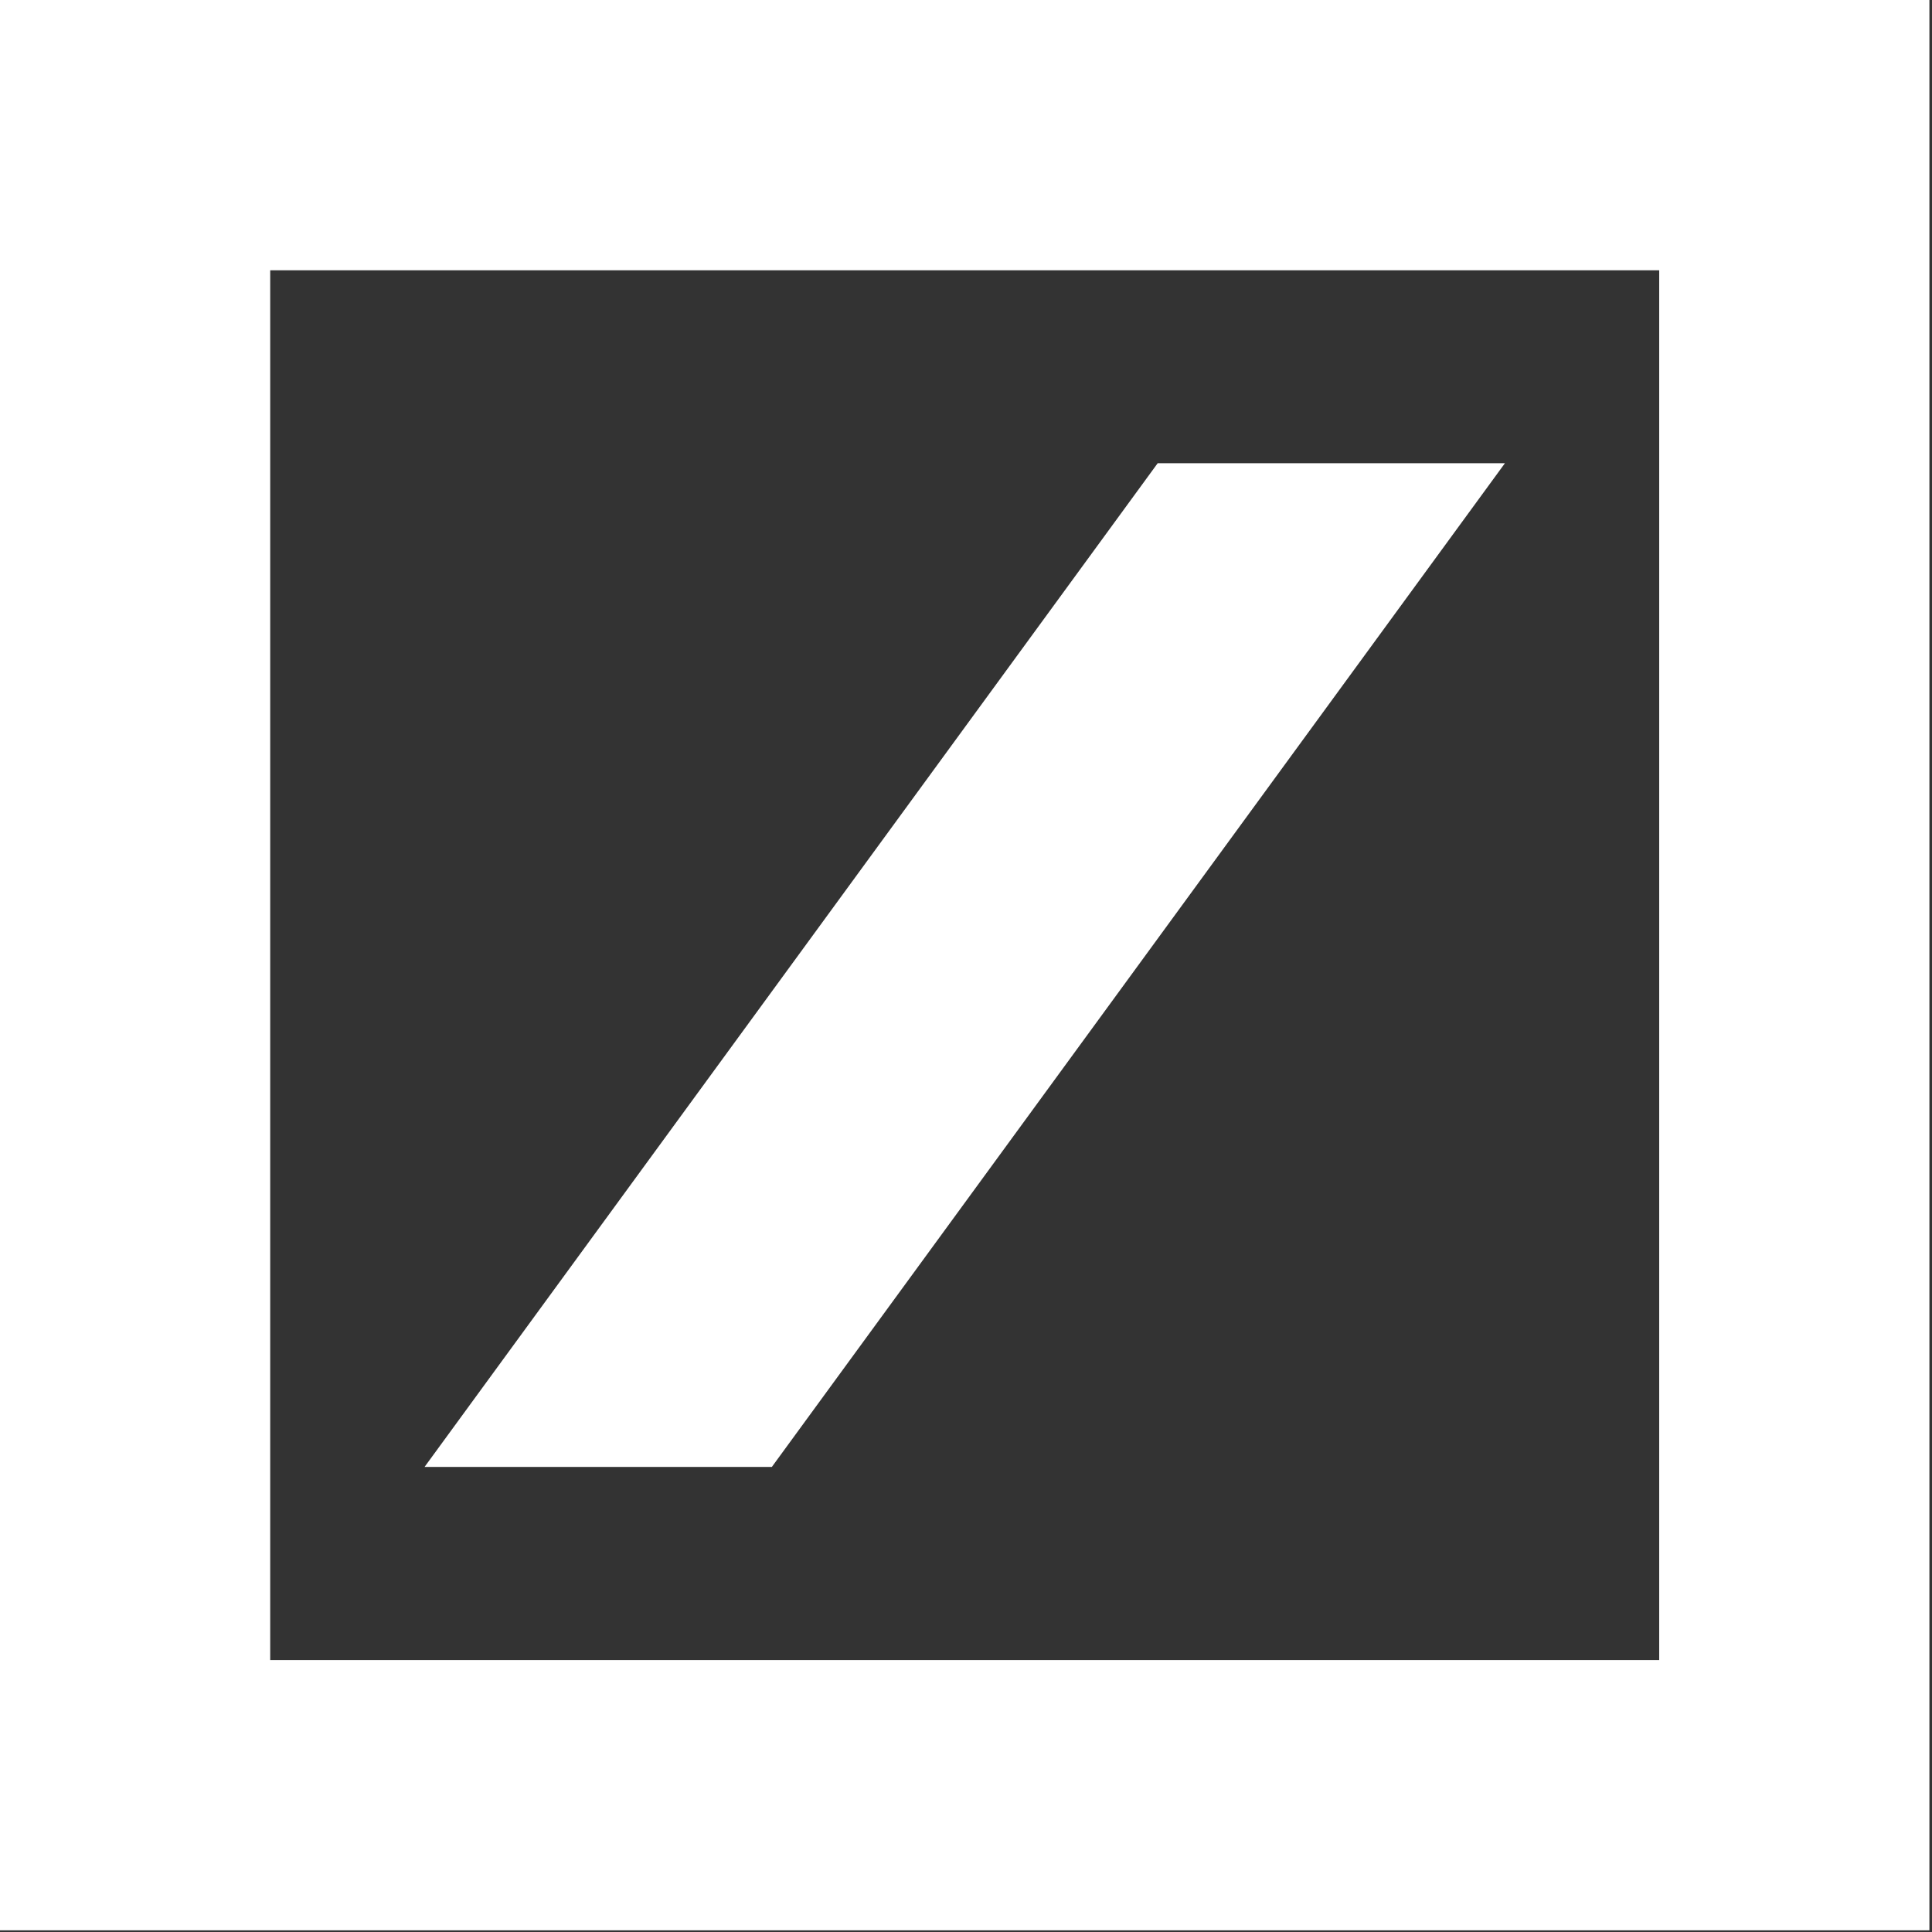 <svg xmlns="http://www.w3.org/2000/svg" viewBox="0 0 41 41"><rect x="0" y="0" width="41" height="41" fill="#333333" stroke="none"/><g style="fill:#fff;fill-rule:evenodd"><path d="m0 40.964h40.945v-40.964h-40.945v40.964m5.734-5.735h29.477v-29.493h-29.477v29.493"/><path d="m9.01 31.13h7.37l15.557-21.3h-7.369"/></g></svg>